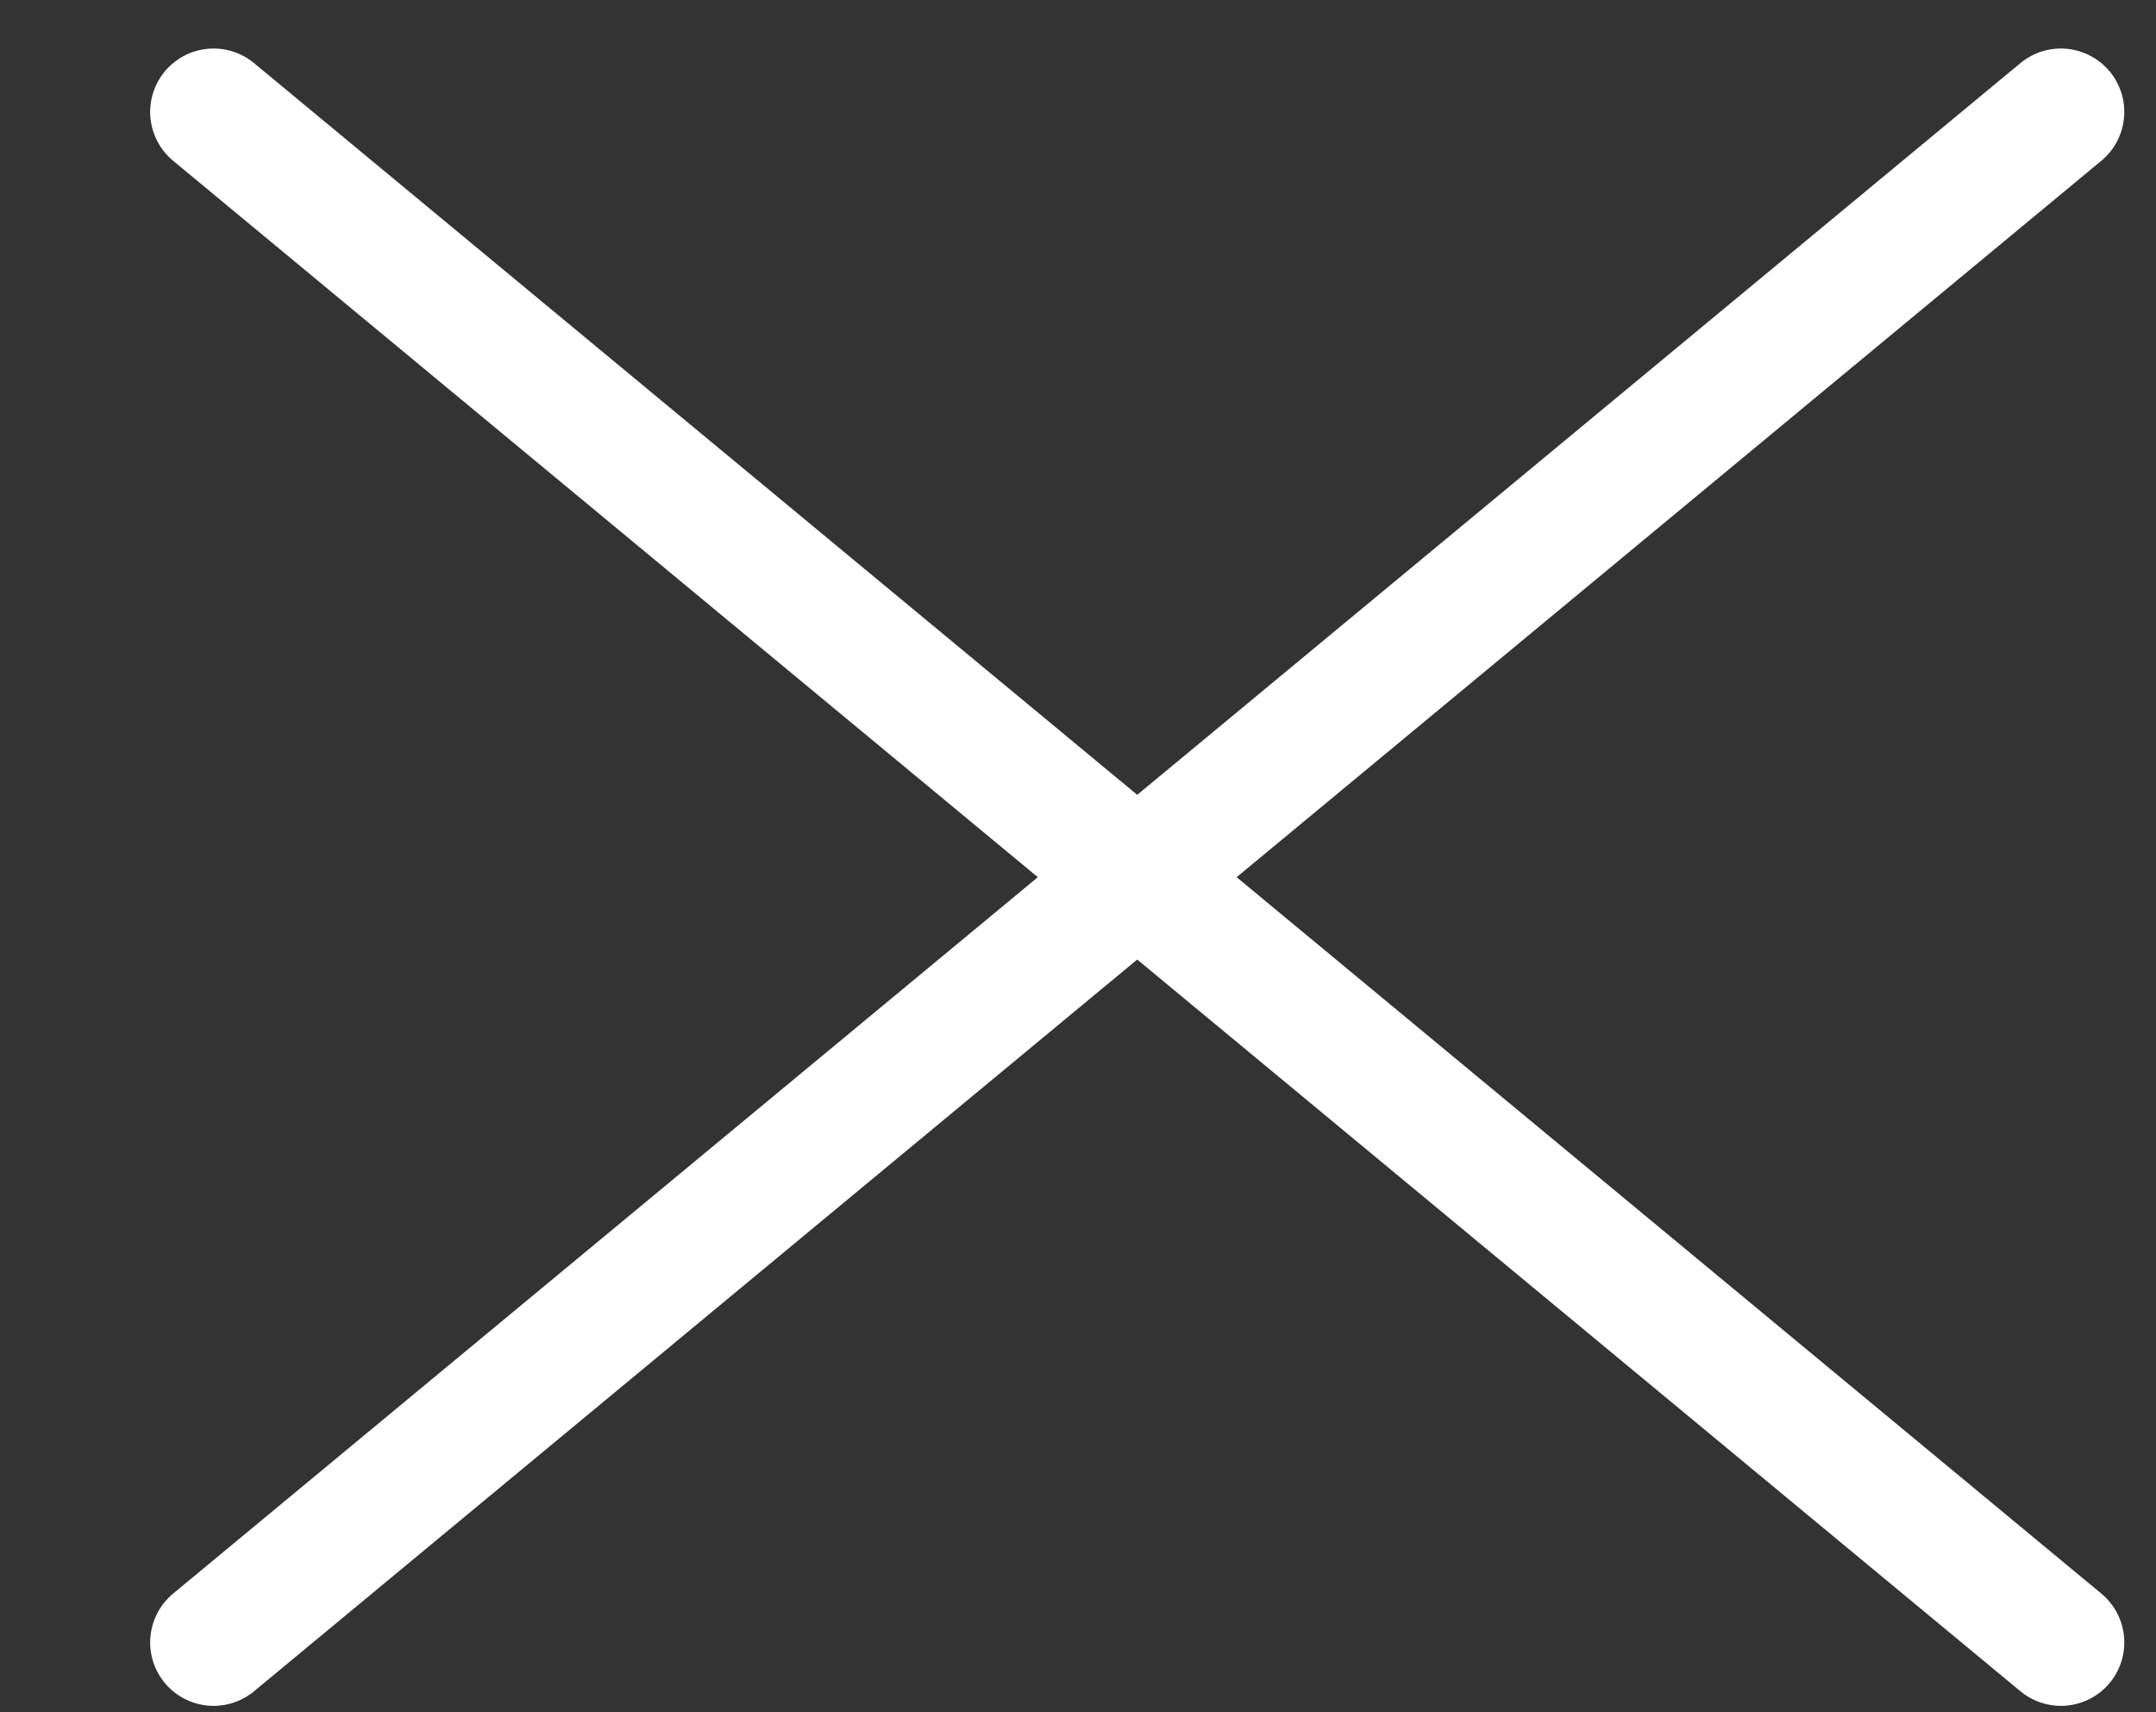 <svg width="34" height="27" viewBox="0 0 34 27" fill="none" xmlns="http://www.w3.org/2000/svg">
<rect x="0" y="0" width="34" height="27" fill="#333333" stroke="none"/>
<path d="M3.368 1.765L32.5 25.899M32.5 1.765L3.368 25.899" stroke="white" stroke-width="2" stroke-linecap="round"/>
</svg>
